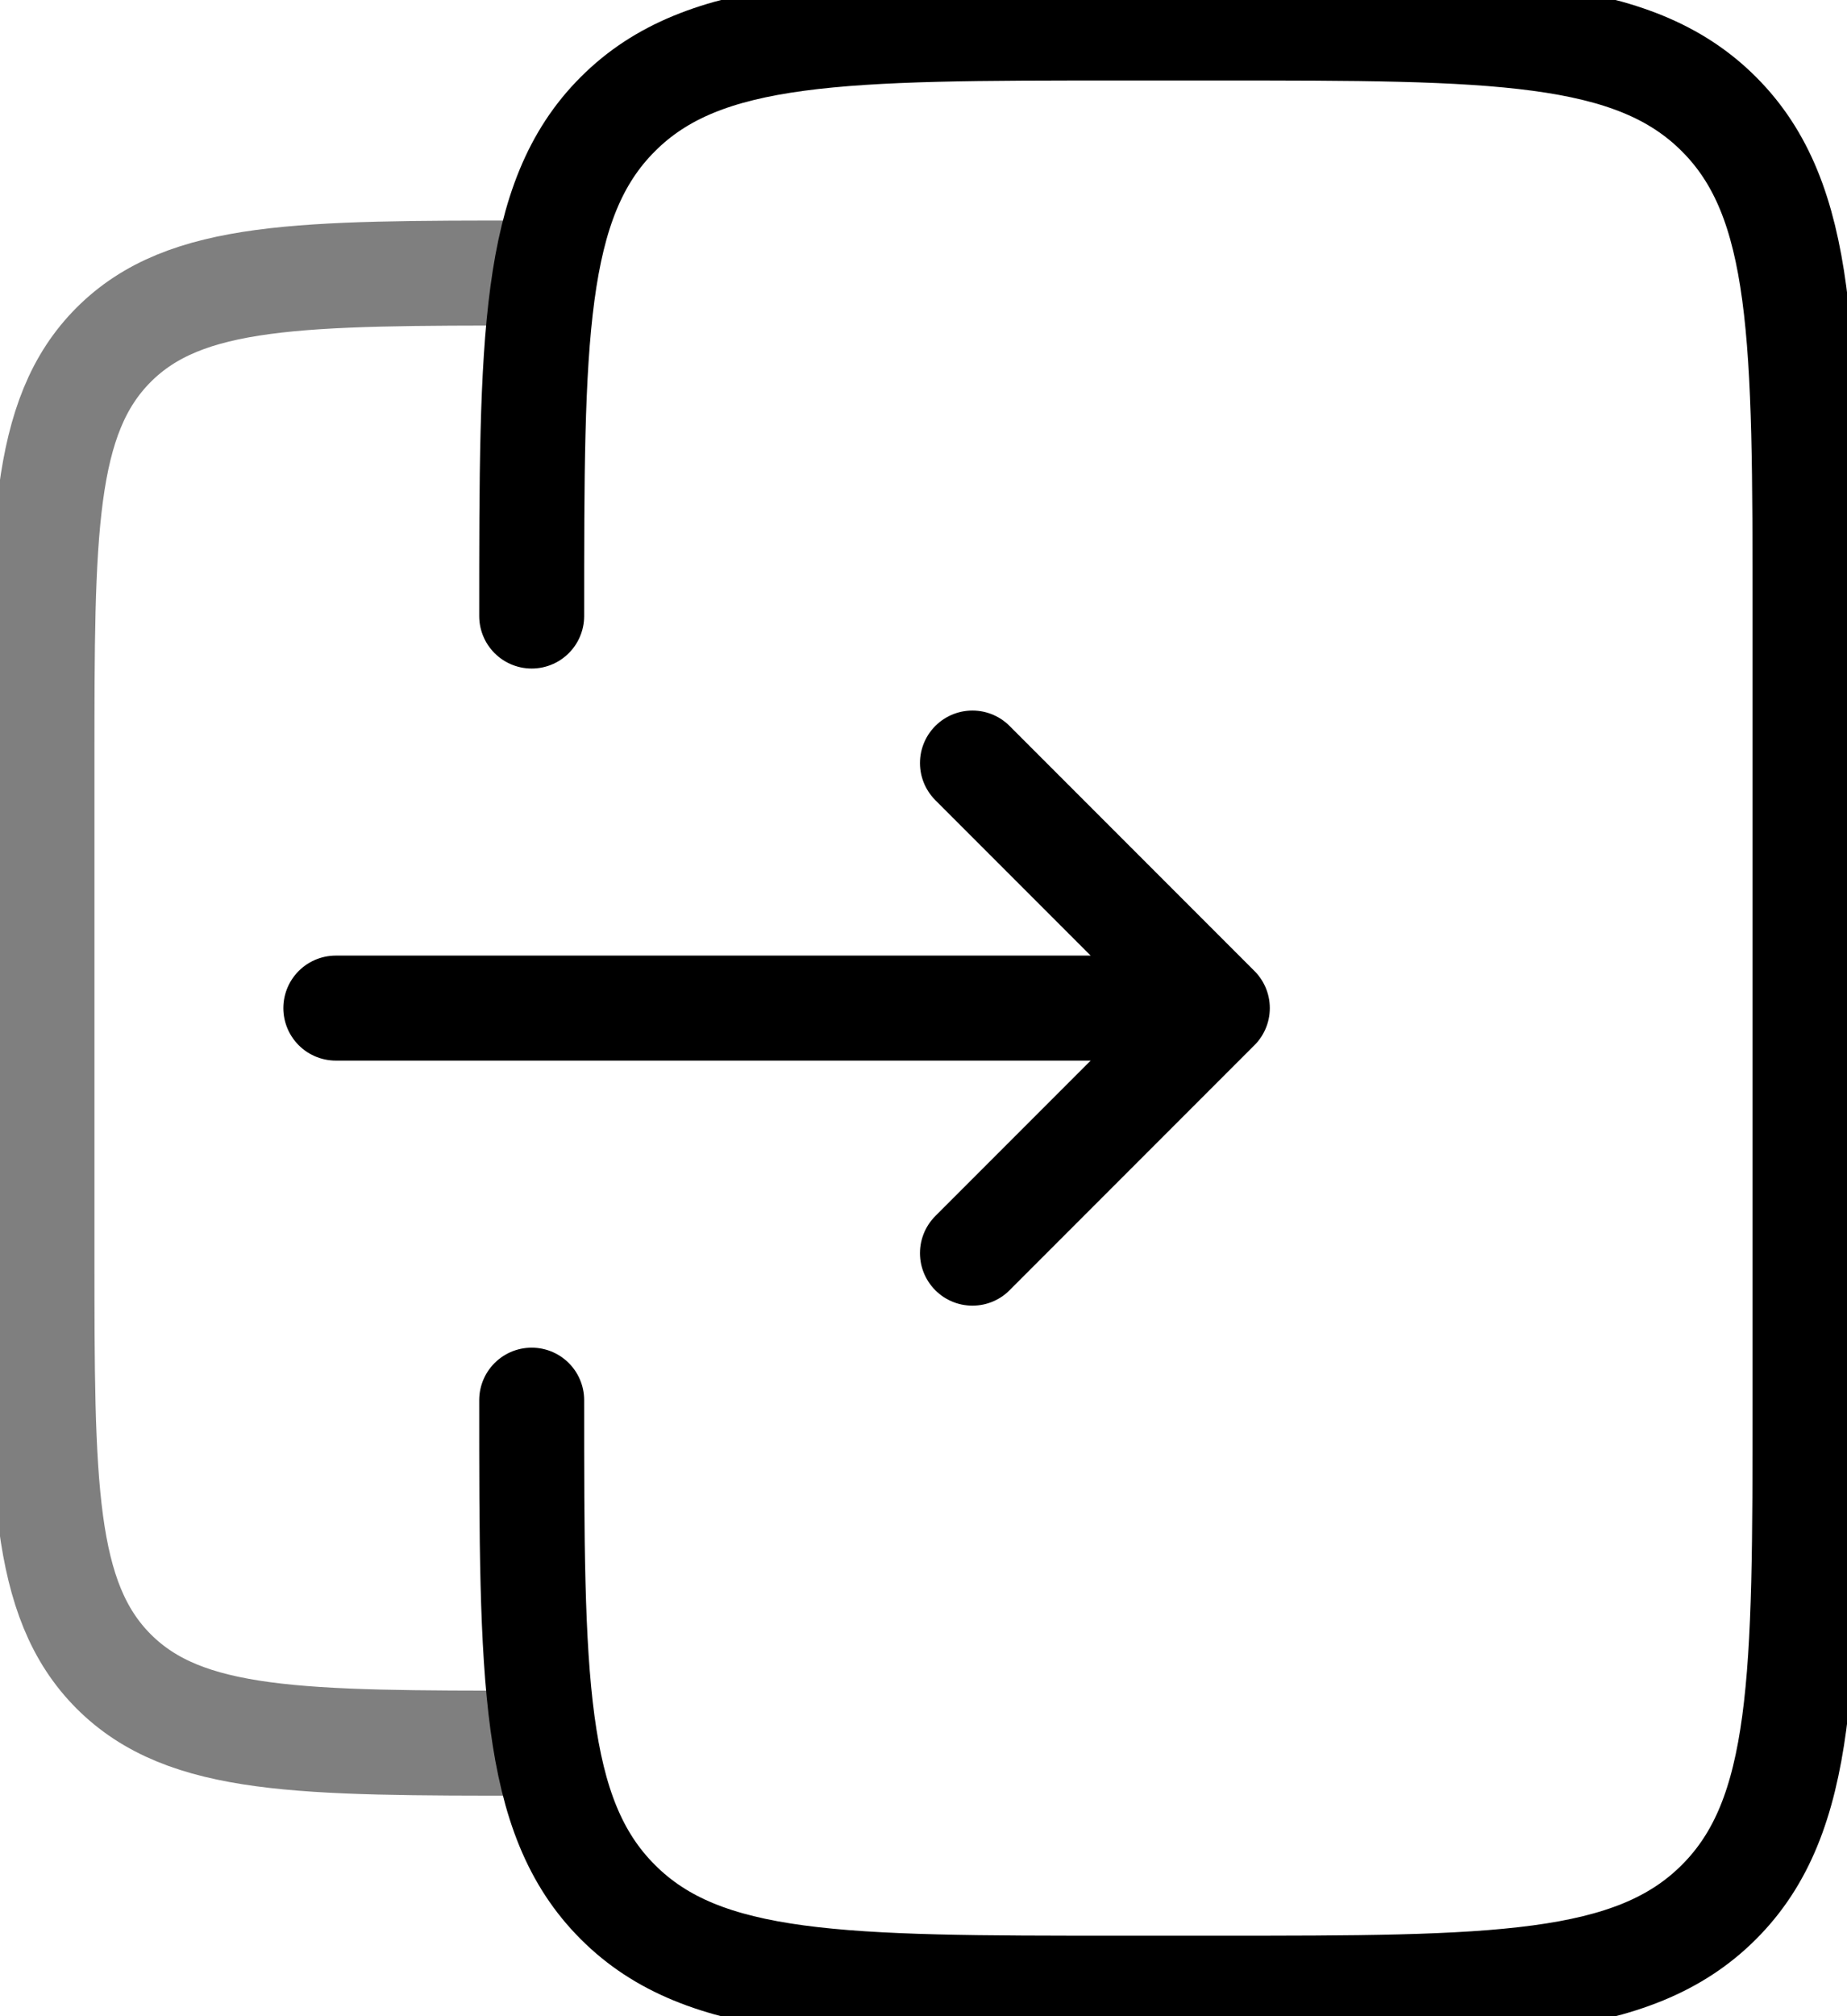 <svg width="22" height="24" viewBox="0 0 22 24" fill="none" xmlns="http://www.w3.org/2000/svg">
<path d="M6.333 16.667C6.333 19.966 6.333 21.617 7.359 22.641C8.383 23.667 10.034 23.667 13.334 23.667H14.5C17.799 23.667 19.45 23.667 20.475 22.641C21.5 21.617 21.5 19.966 21.5 16.667V7.333C21.5 4.034 21.5 2.383 20.475 1.359C19.45 0.333 17.799 0.333 14.5 0.333H13.334C10.034 0.333 8.383 0.333 7.359 1.359C6.333 2.383 6.333 4.034 6.333 7.333" stroke="black" stroke-width="1.25" stroke-linecap="round"/>
<path opacity="0.5" d="M6.333 20.75C3.583 20.75 2.208 20.75 1.354 19.896C0.5 19.041 0.5 17.666 0.5 14.917V9.083C0.5 6.333 0.5 4.958 1.354 4.104C2.208 3.25 3.583 3.25 6.333 3.25" stroke="black" stroke-width="1.25"/>
<path d="M4 12H14.5M14.5 12L11.583 14.917M14.5 12L11.583 9.083" stroke="black" stroke-width="1.25" stroke-linecap="round" stroke-linejoin="round"/>
</svg>
